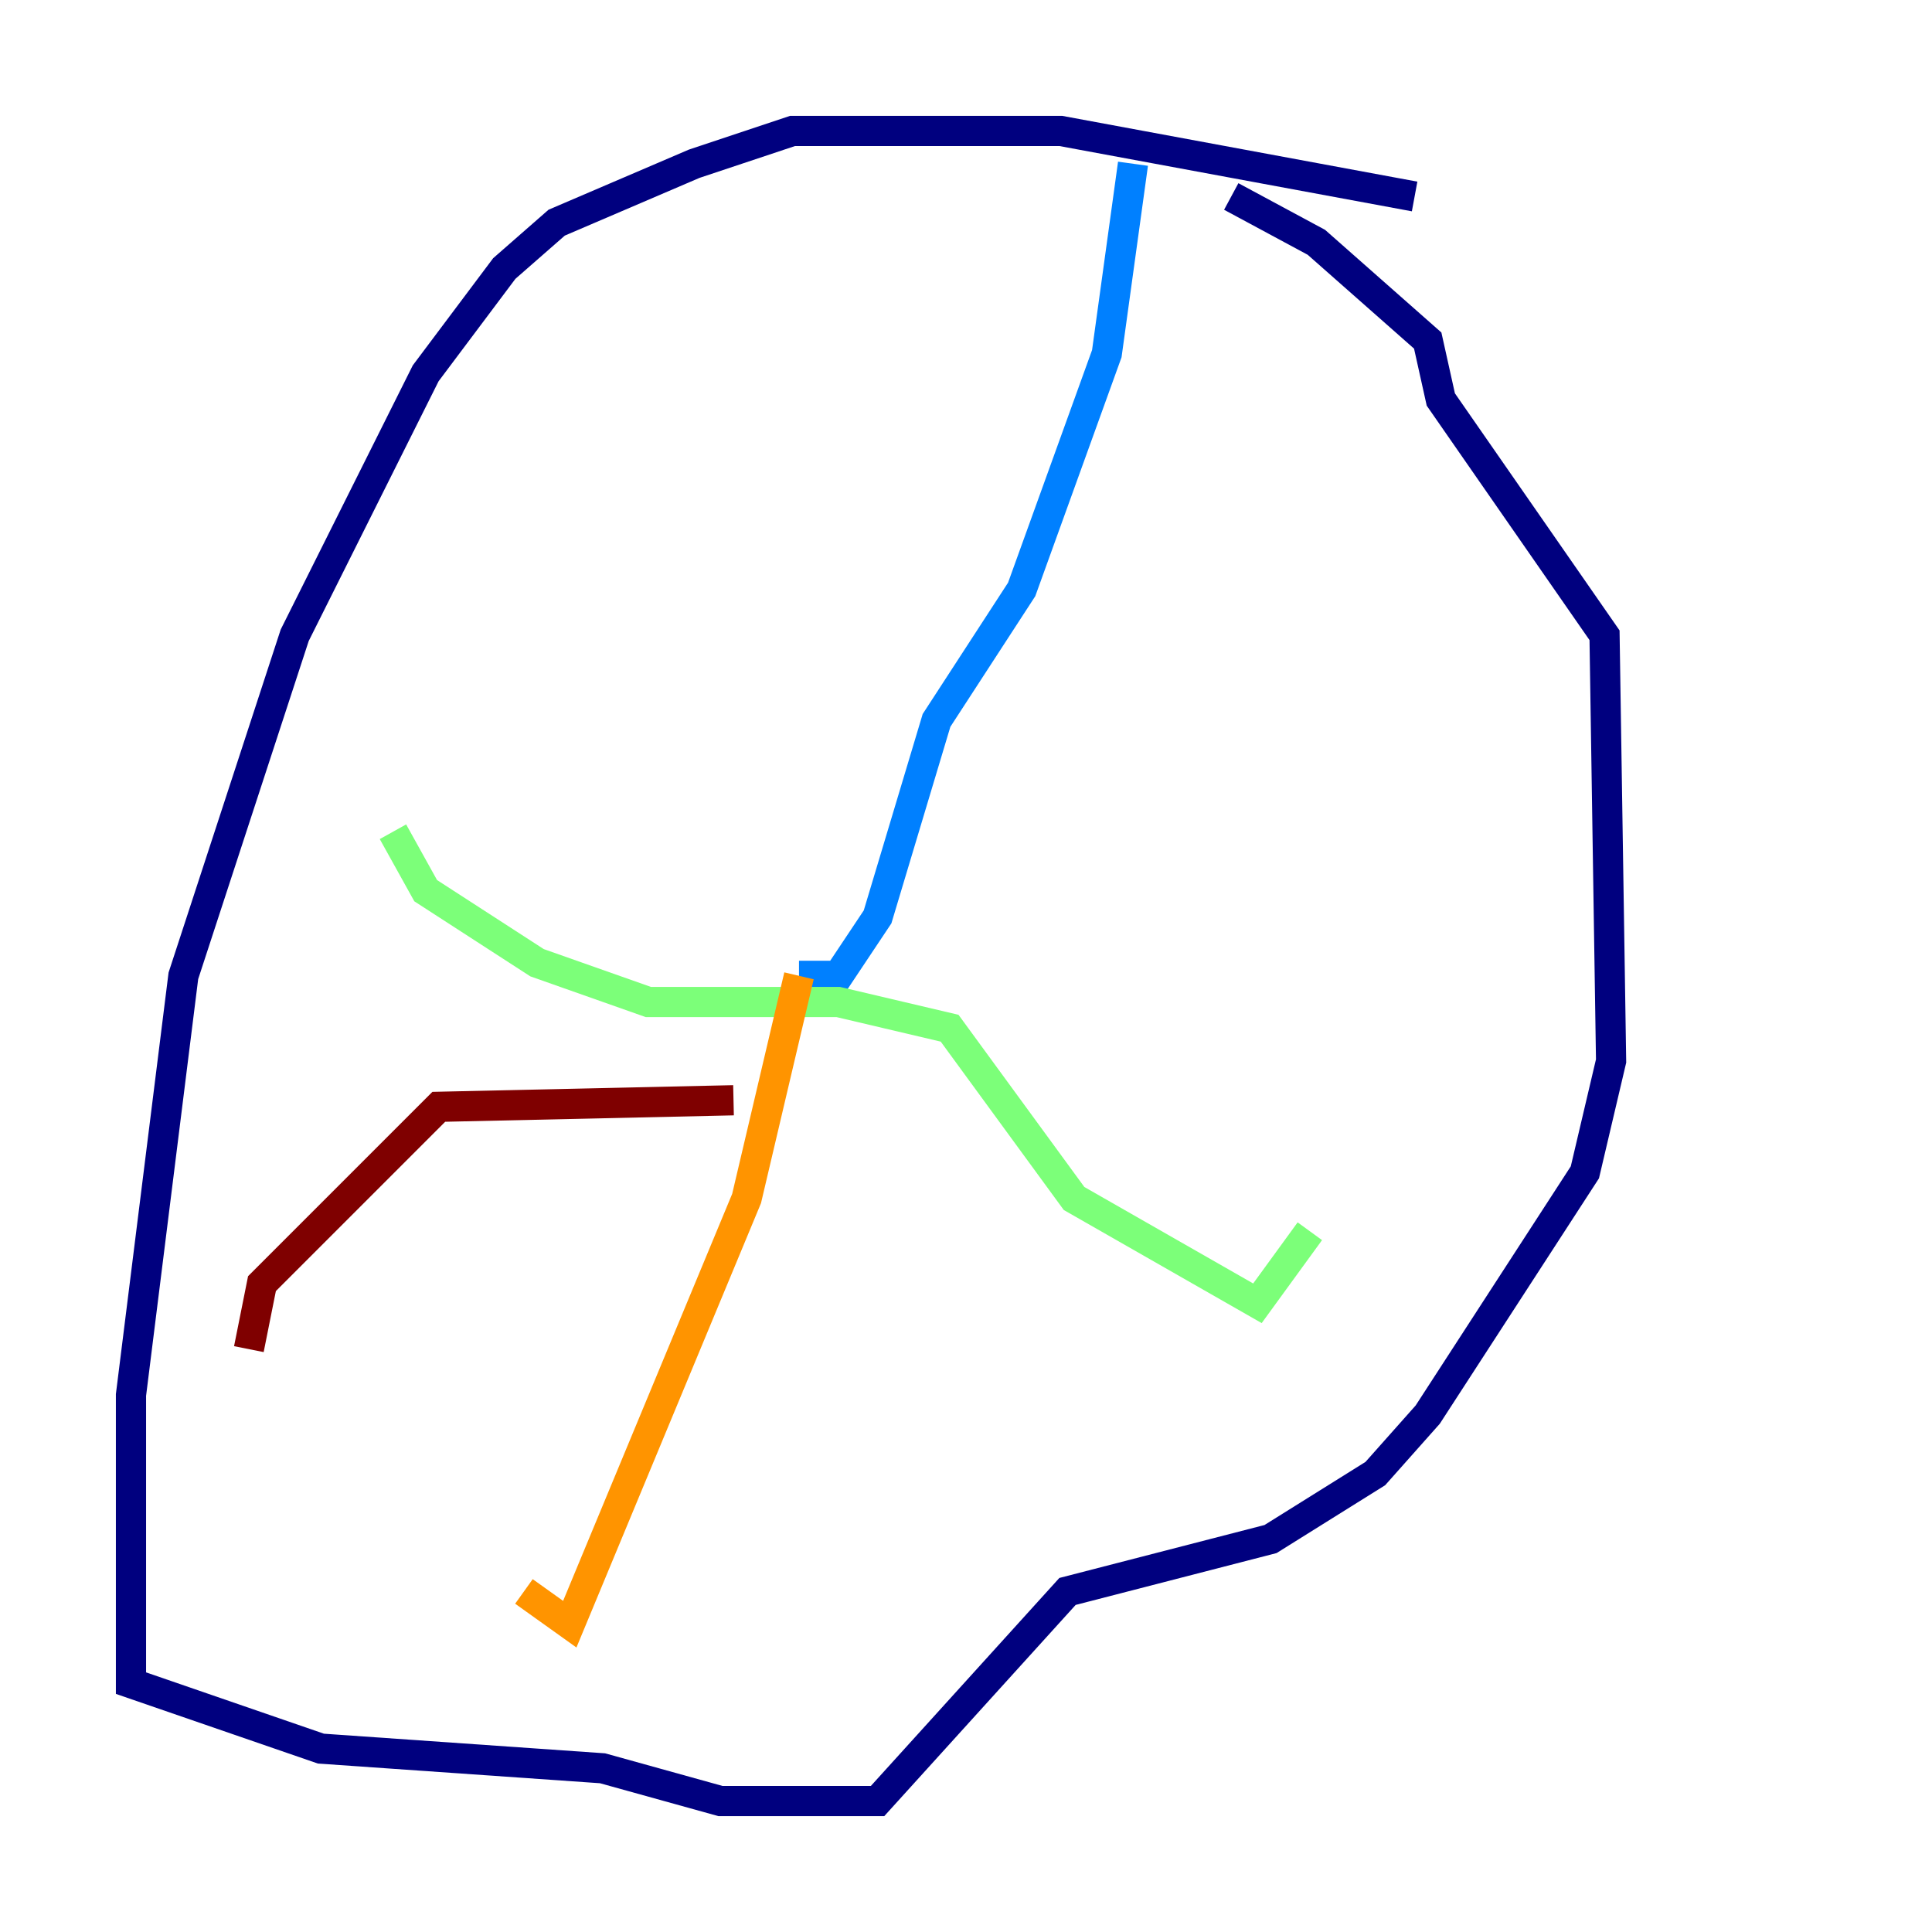 <?xml version="1.0" encoding="utf-8" ?>
<svg baseProfile="tiny" height="128" version="1.2" viewBox="0,0,128,128" width="128" xmlns="http://www.w3.org/2000/svg" xmlns:ev="http://www.w3.org/2001/xml-events" xmlns:xlink="http://www.w3.org/1999/xlink"><defs /><polyline fill="none" points="93.722,13.017 70.291,8.678 52.502,8.678 45.993,10.848 36.881,14.752 33.41,17.79 28.203,24.732 19.525,42.088 12.149,64.651 8.678,92.42 8.678,111.512 21.261,115.851 39.919,117.153 47.729,119.322 58.142,119.322 70.725,105.437 84.176,101.966 91.119,97.627 94.59,93.722 105.003,77.668 106.739,70.291 106.305,42.088 95.458,26.468 94.59,22.563 87.214,16.054 81.573,13.017" stroke="#00007f" stroke-width="2" /><polyline fill="none" points="75.064,10.848 73.329,23.43 67.688,39.051 62.047,47.729 58.142,60.746 55.539,64.651 52.936,64.651" stroke="#0080ff" stroke-width="2" /><polyline fill="none" points="26.034,55.105 28.203,59.01 35.58,63.783 42.956,66.386 55.539,66.386 62.915,68.122 71.159,79.403 83.308,86.346 86.78,81.573" stroke="#7cff79" stroke-width="2" /><polyline fill="none" points="52.936,64.651 49.464,79.403 37.749,107.607 34.712,105.437" stroke="#ff9400" stroke-width="2" /><polyline fill="none" points="16.488,89.383 17.356,85.044 29.071,73.329 48.597,72.895" stroke="#7f0000" stroke-width="2" /></svg>